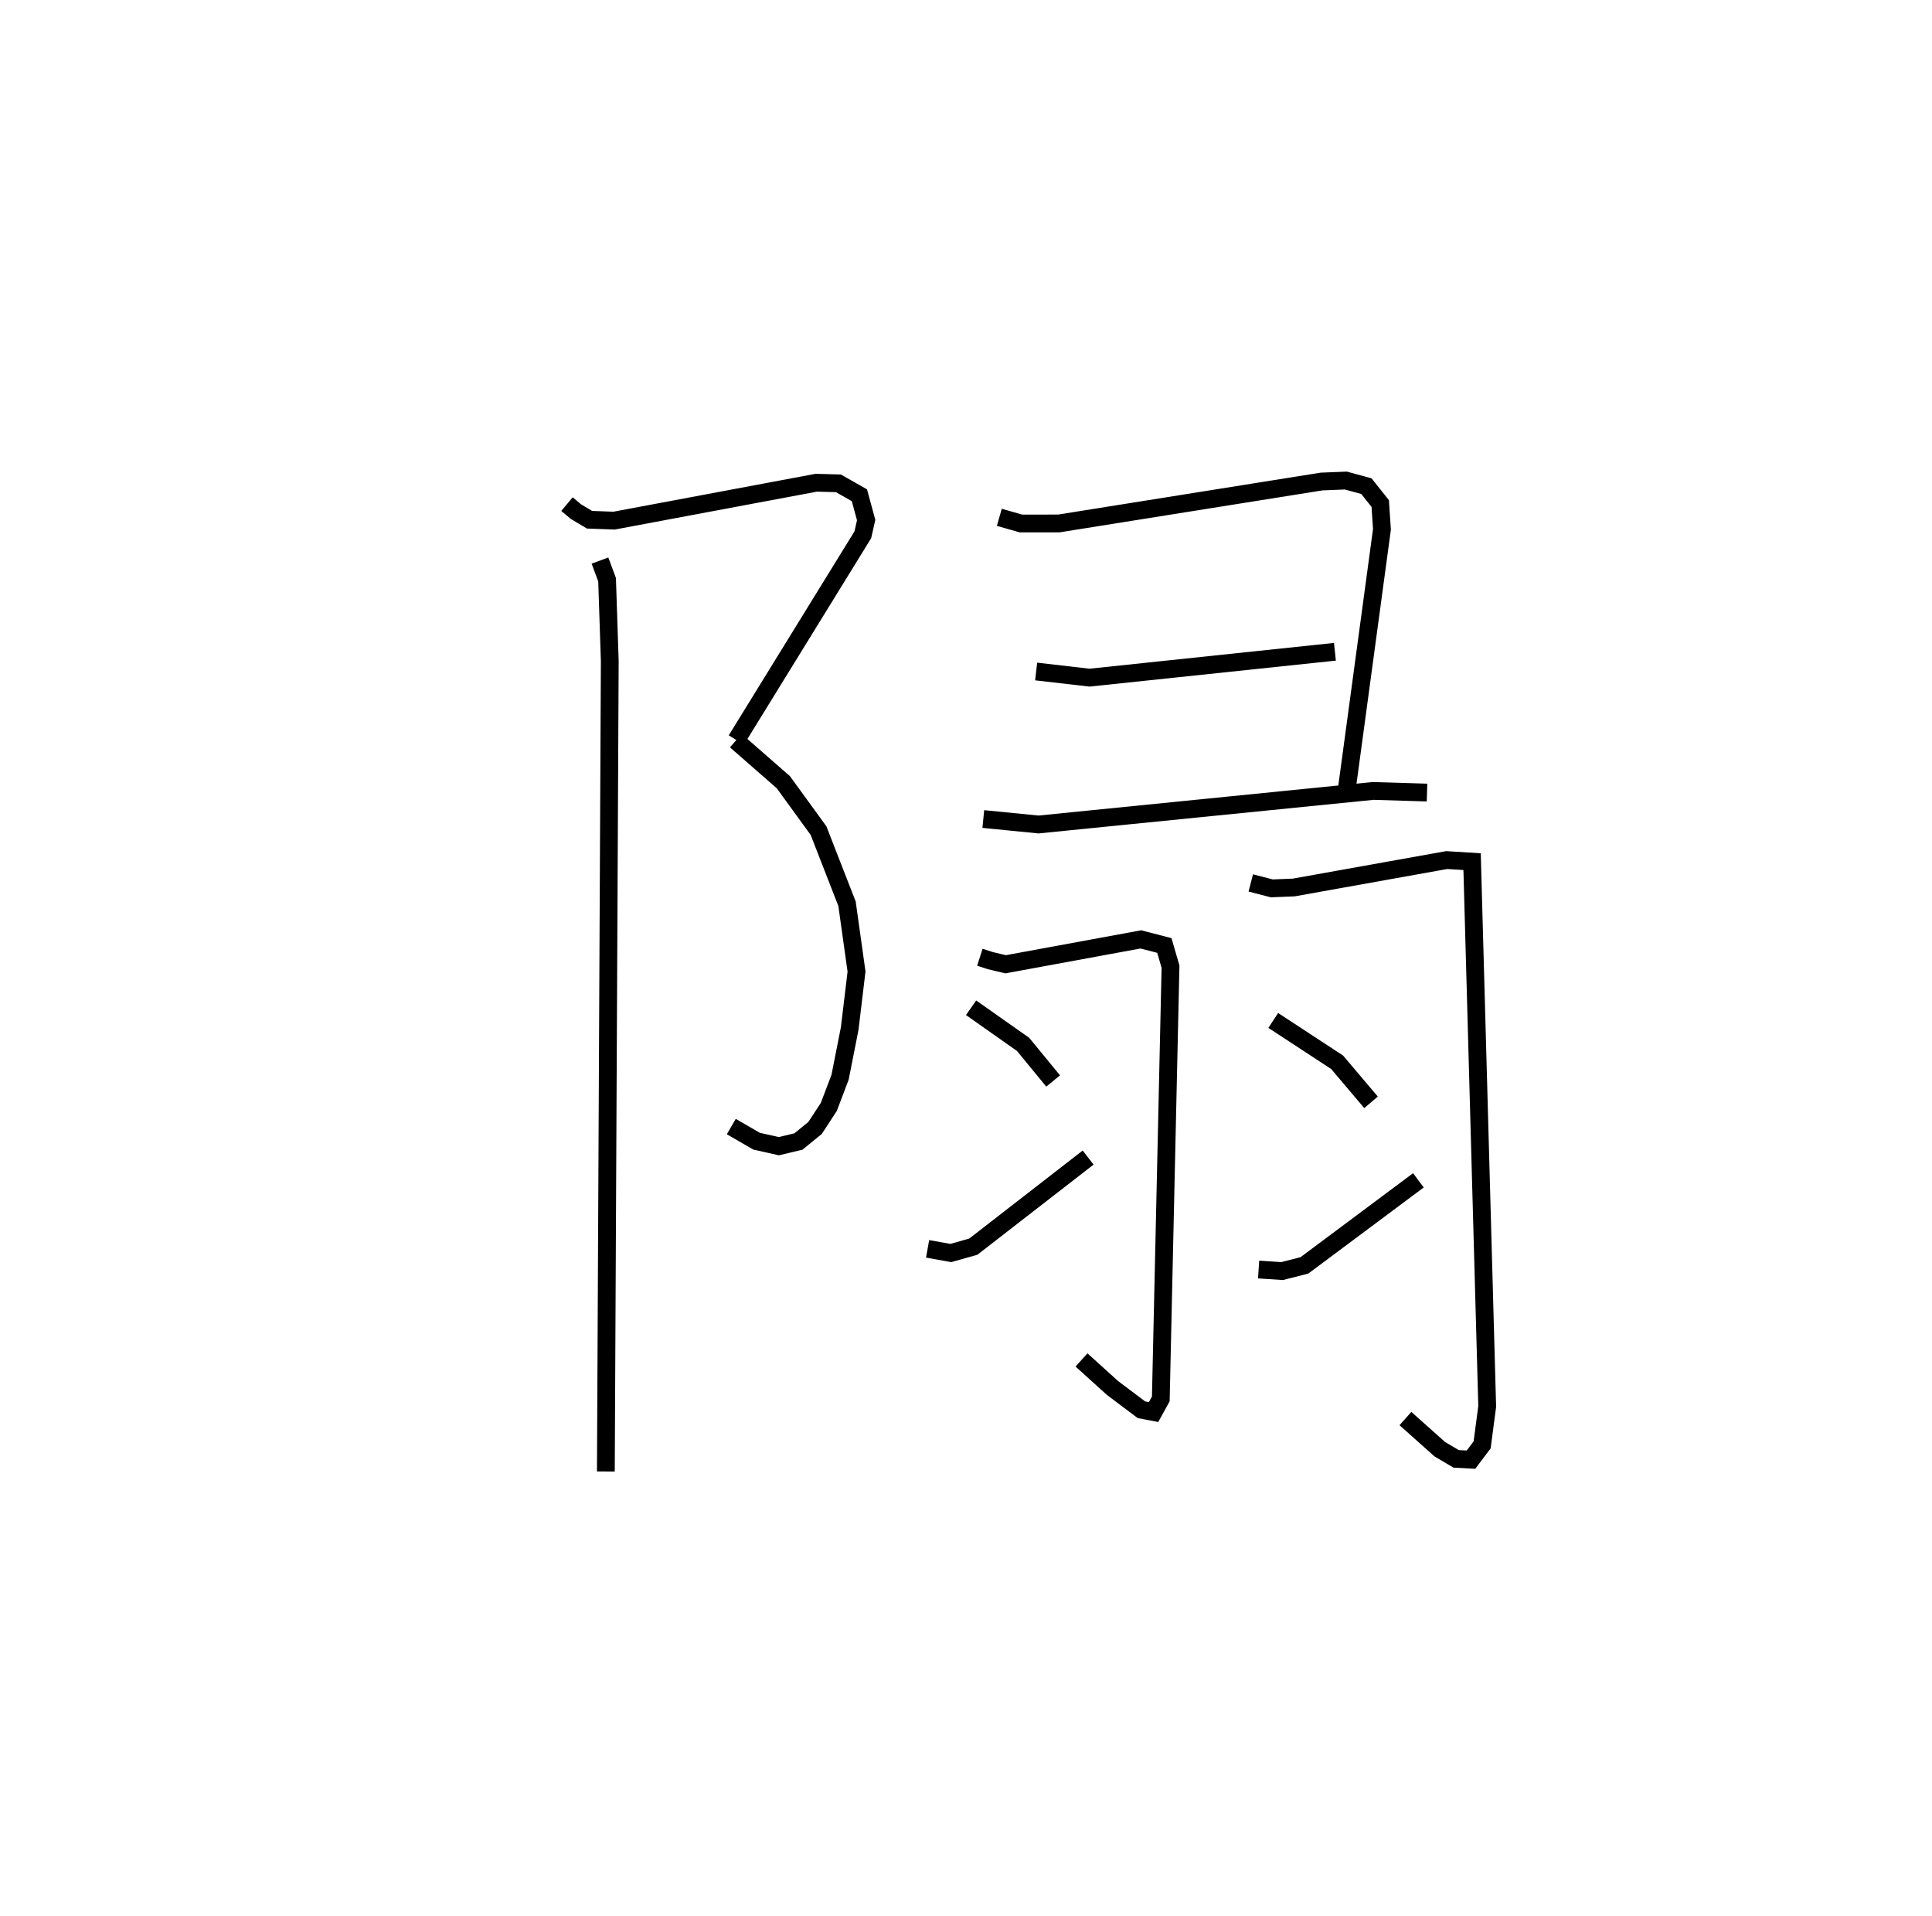 <?xml version="1.0" encoding="utf-8" ?>
<svg baseProfile="full" height="107.692" version="1.1" width="108.59" xmlns="http://www.w3.org/2000/svg" xmlns:ev="http://www.w3.org/2001/xml-events" xmlns:xlink="http://www.w3.org/1999/xlink"><defs /><rect fill="white" height="107.692" width="108.59" x="0" y="0" /><path d="M25,25 m0.0,0.0 m6.868,3.331 l0.501,0.421 0.765,0.457 l1.381,0.05 11.365,-2.13 l1.245,0.034 1.179,0.671 l0.379,1.393 -0.187,0.827 l-7.11,11.534 m-0.029,0.036 l2.671,2.335 1.977,2.72 l1.603,4.112 0.534,3.81 l-0.385,3.207 -0.539,2.73 l-0.635,1.672 -0.768,1.176 l-0.936,0.765 -1.104,0.264 l-1.252,-0.281 -1.42,-0.822 m-7.381,-31.808 l0.4,1.076 0.151,4.577 l-0.22,45.538 m22.115,-53.622 l1.213,0.347 2.133,-0.002 l14.763,-2.356 1.372,-0.055 l1.152,0.315 0.776,0.976 l0.097,1.45 -2.038,15.062 m-17.398,-7.072 l2.999,0.346 13.794,-1.455 m-19.763,9.4 l3.104,0.307 18.814,-1.886 l3.021,0.092 m-25.133,9.255 l0.585,0.189 0.864,0.206 l7.598,-1.398 1.323,0.342 l0.346,1.192 -0.546,24.291 l-0.406,0.738 -0.681,-0.129 l-1.631,-1.227 -1.738,-1.573 m-6.207,-19.792 l2.922,2.057 1.69,2.058 m-7.056,9.434 l1.303,0.234 1.266,-0.357 l6.454,-5.007 m9.141,-15.434 l1.183,0.305 1.23,-0.049 l8.599,-1.541 1.428,0.089 l0.849,30.615 -0.285,2.162 l-0.626,0.83 -0.835,-0.044 l-0.92,-0.544 -1.93,-1.722 m-7.429,-22.374 l3.59,2.352 1.906,2.25 m-6.318,9.397 l1.318,0.087 1.255,-0.32 l6.407,-4.78 " fill="none" stroke="black" stroke-width="1" /></svg>